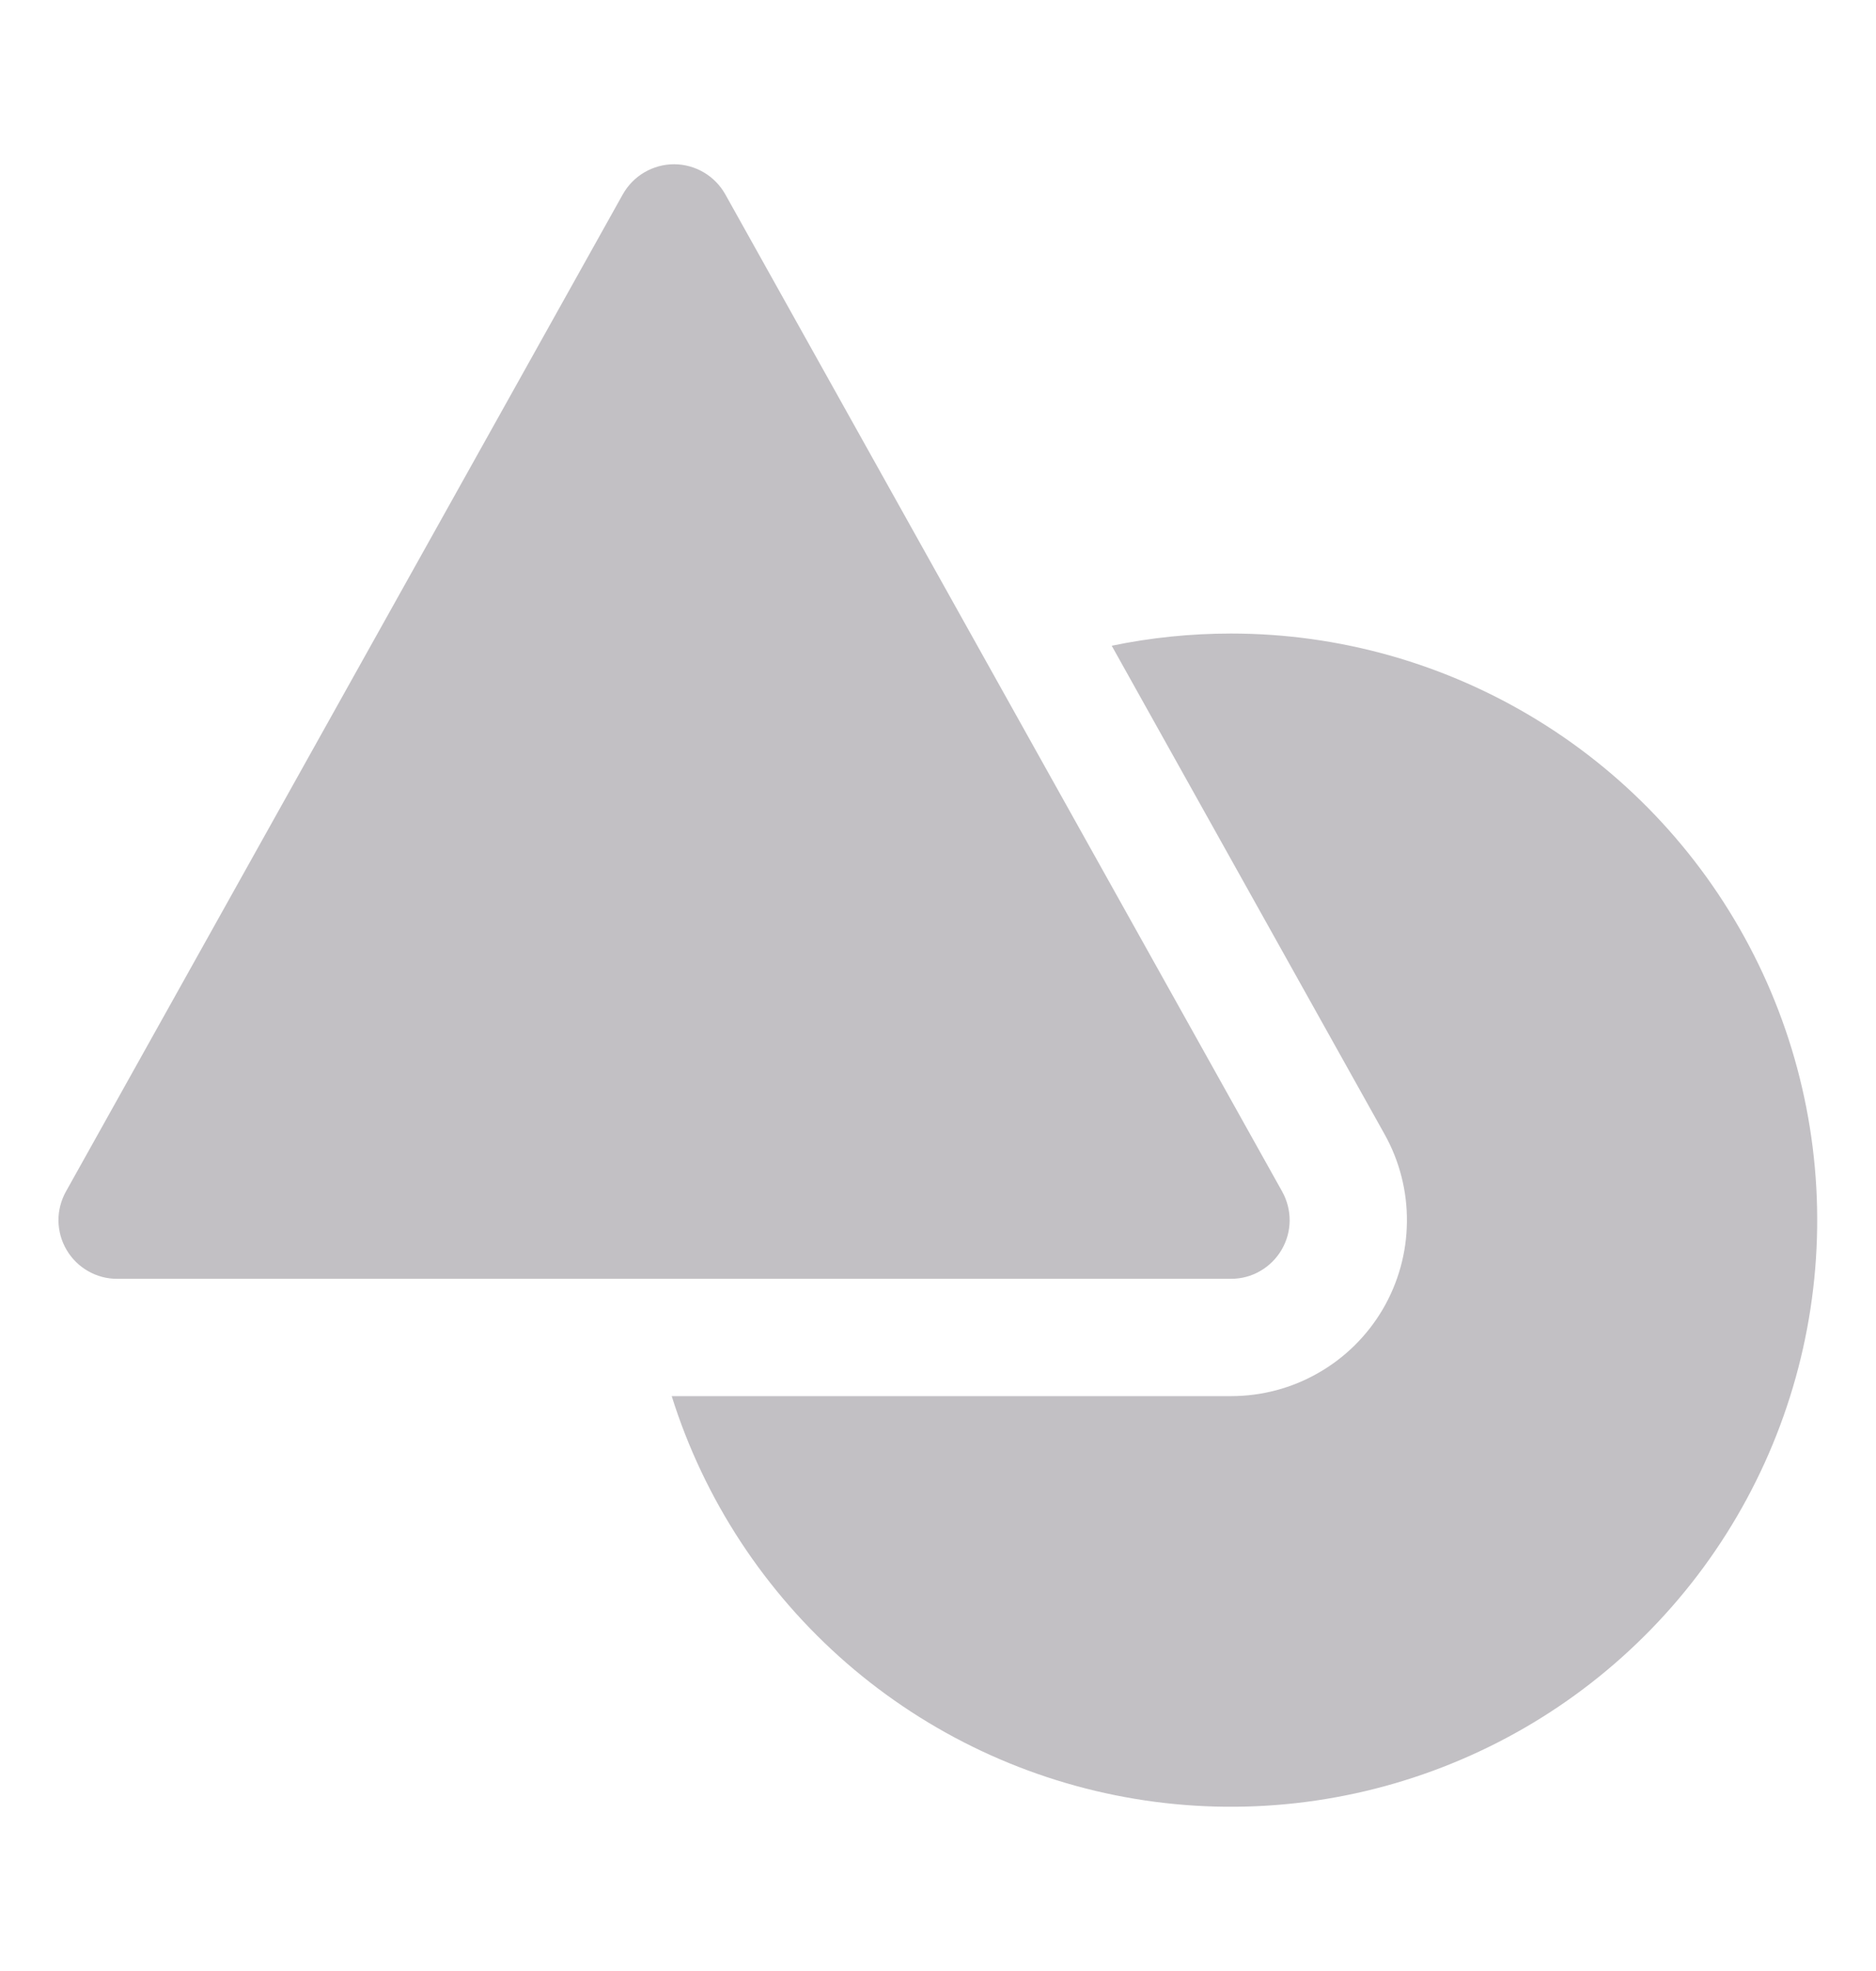 <svg width="20" height="21" viewBox="0 0 20 21" fill="none" xmlns="http://www.w3.org/2000/svg">
<path d="M13.125 13.625H1.25C1.141 13.626 1.033 13.597 0.939 13.543C0.844 13.489 0.765 13.411 0.71 13.317C0.654 13.223 0.625 13.116 0.623 13.007C0.622 12.898 0.65 12.79 0.703 12.695L6.64 2.07C6.695 1.973 6.774 1.892 6.87 1.836C6.966 1.78 7.075 1.75 7.186 1.75C7.297 1.75 7.406 1.78 7.502 1.836C7.598 1.892 7.677 1.973 7.732 2.07L13.669 12.695C13.722 12.79 13.75 12.898 13.749 13.007C13.748 13.116 13.718 13.222 13.663 13.316C13.608 13.41 13.529 13.488 13.435 13.542C13.341 13.597 13.234 13.625 13.125 13.625Z" fill="#C2C0C4"/>
<path d="M13.125 6.75C12.697 6.75 12.271 6.793 11.852 6.88L14.761 12.085C14.921 12.371 15.003 12.693 14.999 13.02C14.996 13.347 14.907 13.667 14.742 13.949C14.576 14.231 14.34 14.465 14.056 14.627C13.773 14.79 13.451 14.875 13.125 14.875H7.161C7.507 15.977 8.153 16.961 9.025 17.719C9.897 18.476 10.962 18.977 12.101 19.166C13.241 19.355 14.41 19.224 15.48 18.788C16.55 18.353 17.478 17.629 18.162 16.698C18.845 15.767 19.257 14.665 19.352 13.514C19.447 12.362 19.221 11.207 18.699 10.177C18.177 9.146 17.38 8.28 16.396 7.676C15.412 7.071 14.28 6.75 13.125 6.75Z" fill="#C2C0C4"/>
</svg>

